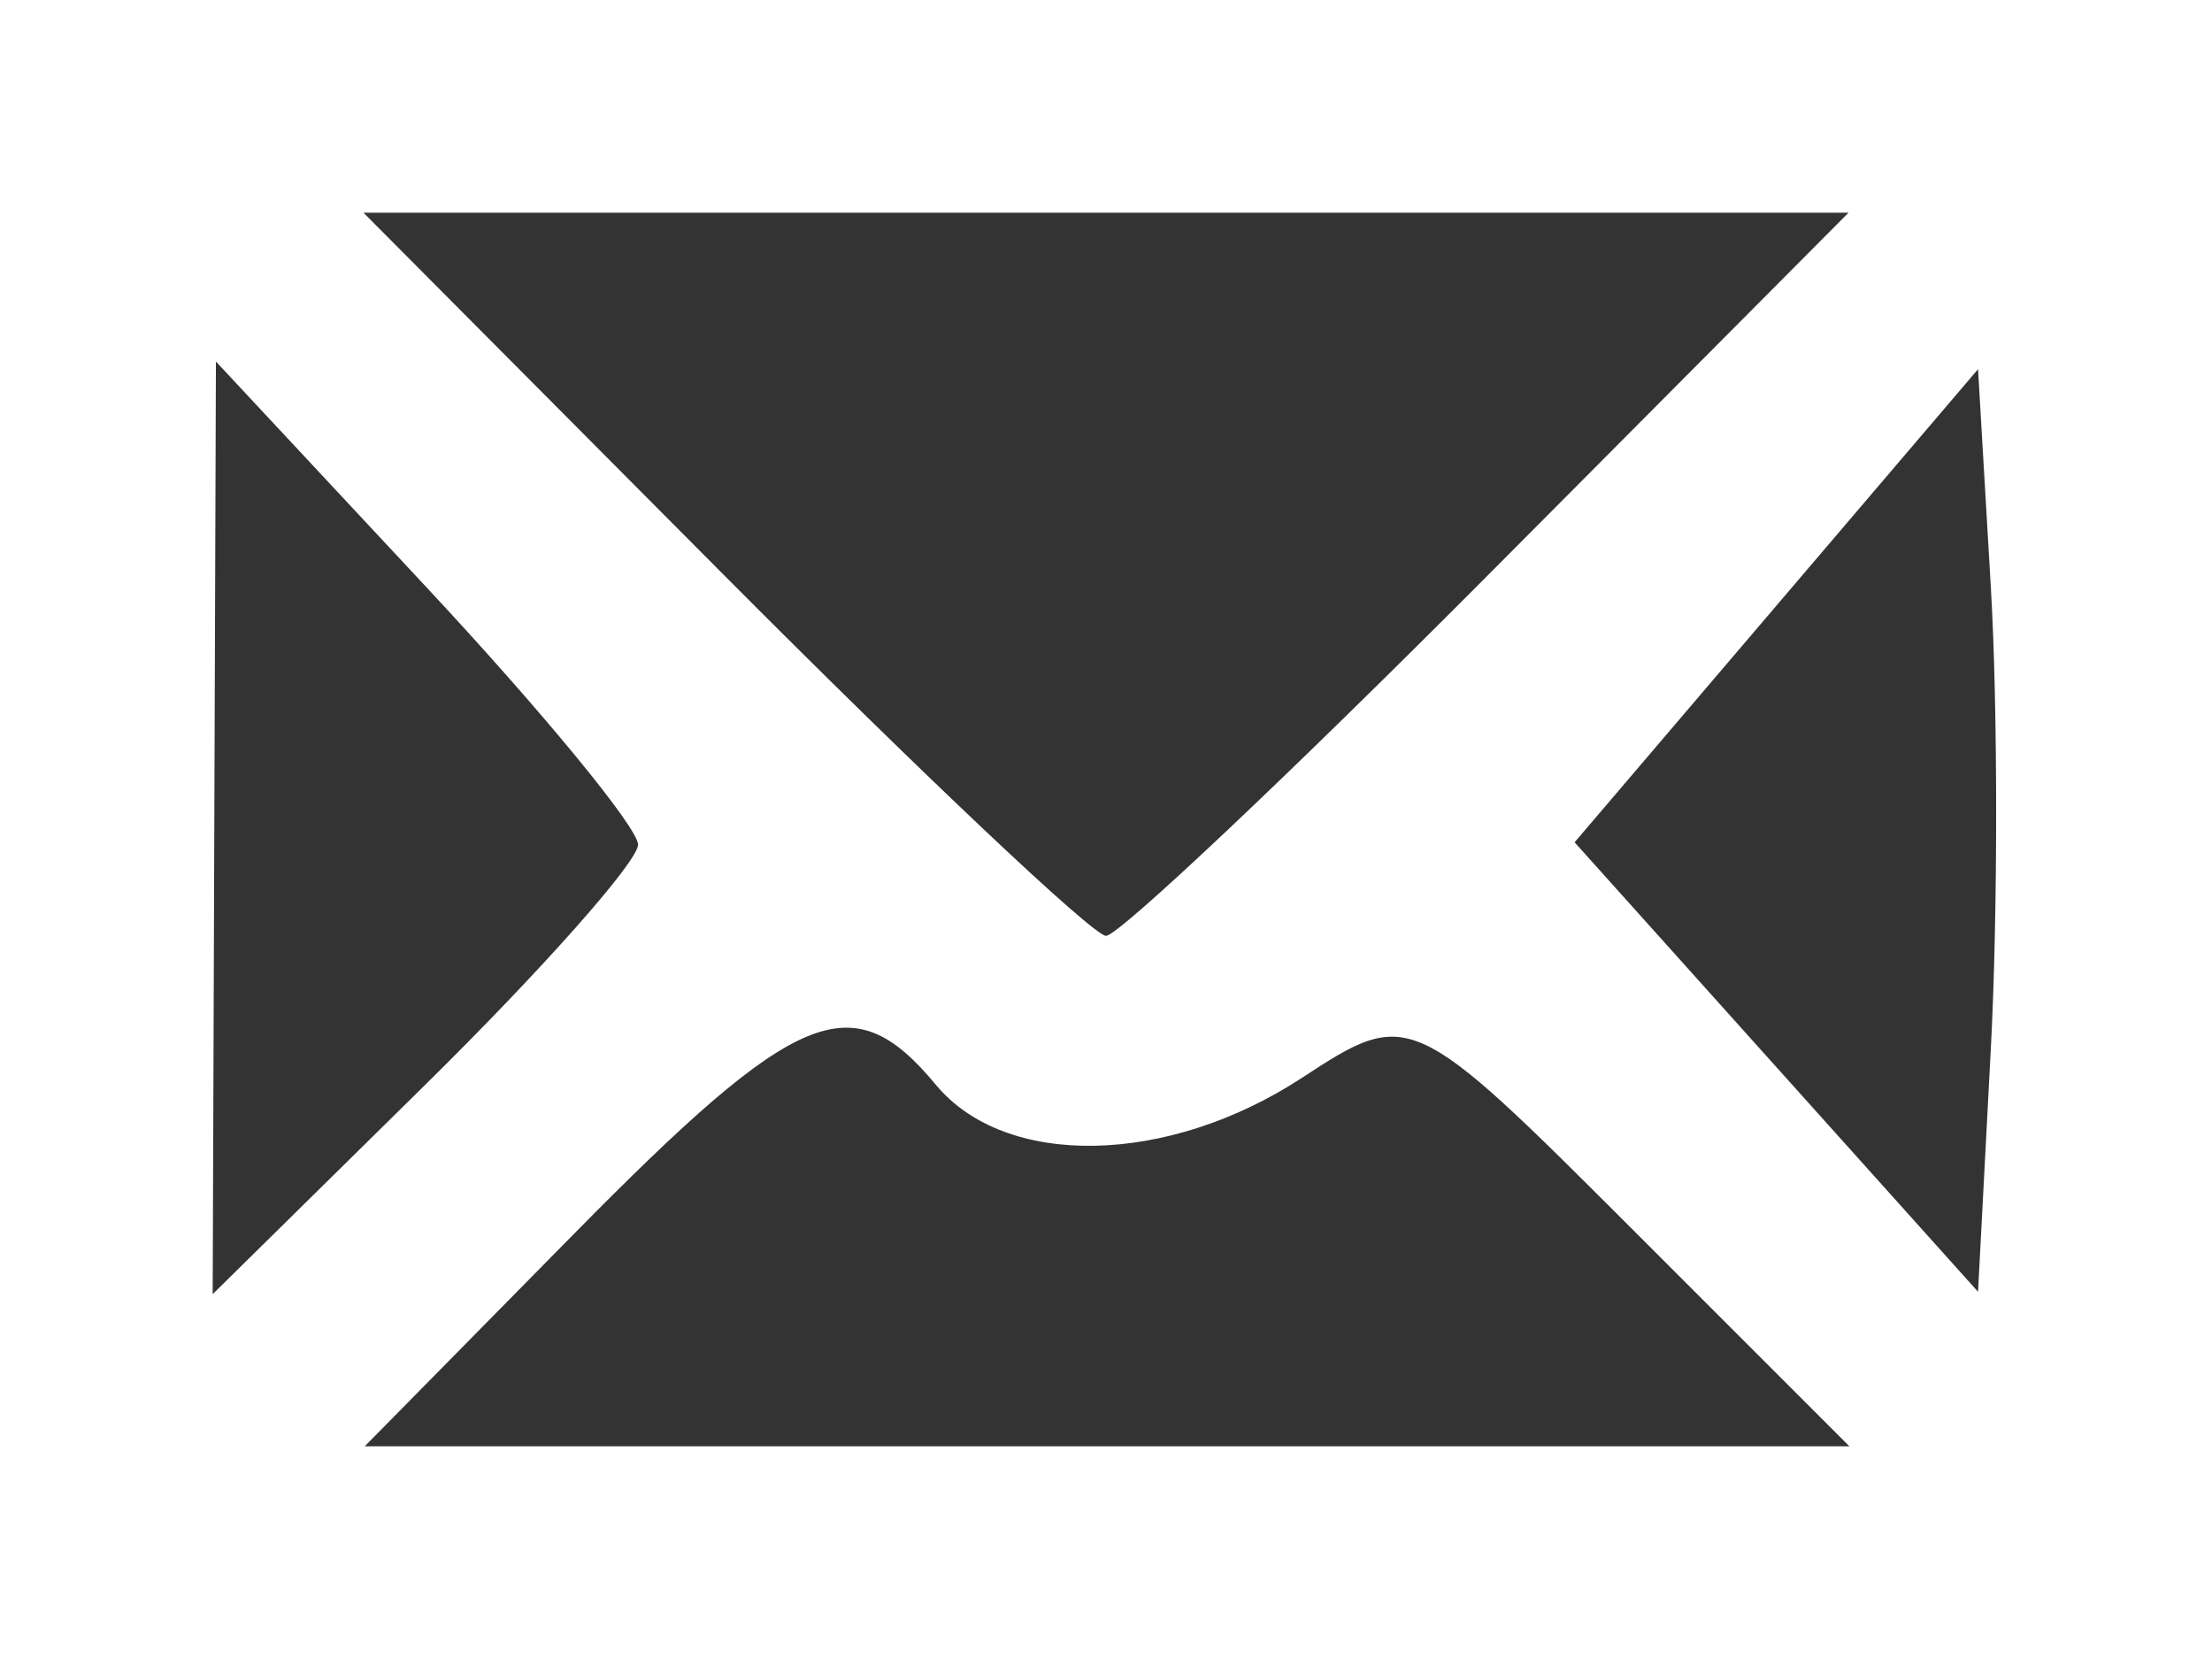 <?xml version="1.0" encoding="UTF-8" standalone="no"?>
<svg
   xmlns:dc="http://purl.org/dc/elements/1.1/"
   xmlns:cc="http://creativecommons.org/ns#"
   xmlns:rdf="http://www.w3.org/1999/02/22-rdf-syntax-ns#"
   xmlns:svg="http://www.w3.org/2000/svg"
   xmlns="http://www.w3.org/2000/svg"
   version="1.1"
   id="svg2"
   viewBox="0 0 52 39"
   height="11.007mm"
   width="14.676mm">
  <rect x="0" y="0" width="52" height="39" fill="#333333" stroke="none"/>
  <defs
     id="defs4" />
  <g
     transform="translate(-7.454,-8.067)"
     id="layer1">
    <path
       id="path4149"
       d="m 7.454,27.567 0,-19.5 26,0 26,0 0,19.5 0,19.5 -26,0 -26,0 0,-19.5 z m 38.312,9.336 c -5.108,-5.108 -5.191,-5.146 -7.703,-3.5 -3.157,2.068 -6.969,2.141 -8.61,0.164 -1.963,-2.365 -3.241,-1.839 -8.5,3.5 l -4.925,5 17.451,0 17.451,0 -5.164,-5.164 z m -23.312,-8.979 c 0,-0.395 -2.233,-3.112 -4.962,-6.038 l -4.962,-5.32 -0.038,10.962 -0.038,10.962 5,-4.925 c 2.75,-2.709 5,-5.248 5,-5.643 z m 31.801,-6.054 -0.301,-5.124 -4.742,5.561 -4.742,5.561 4.742,5.283 4.742,5.283 0.301,-5.72 c 0.166,-3.146 0.166,-8.026 0,-10.844 z m -11.801,-0.303 8.456,-8.5 -17.456,0 -17.456,0 8.456,8.5 c 4.651,4.675 8.701,8.5 9,8.5 0.299,0 4.349,-3.825 9,-8.5 z"
       style="fill:#ffffff" />
    <path
       id="path4147"
       d=""
       style="fill:#000000" />
  </g>
</svg>
